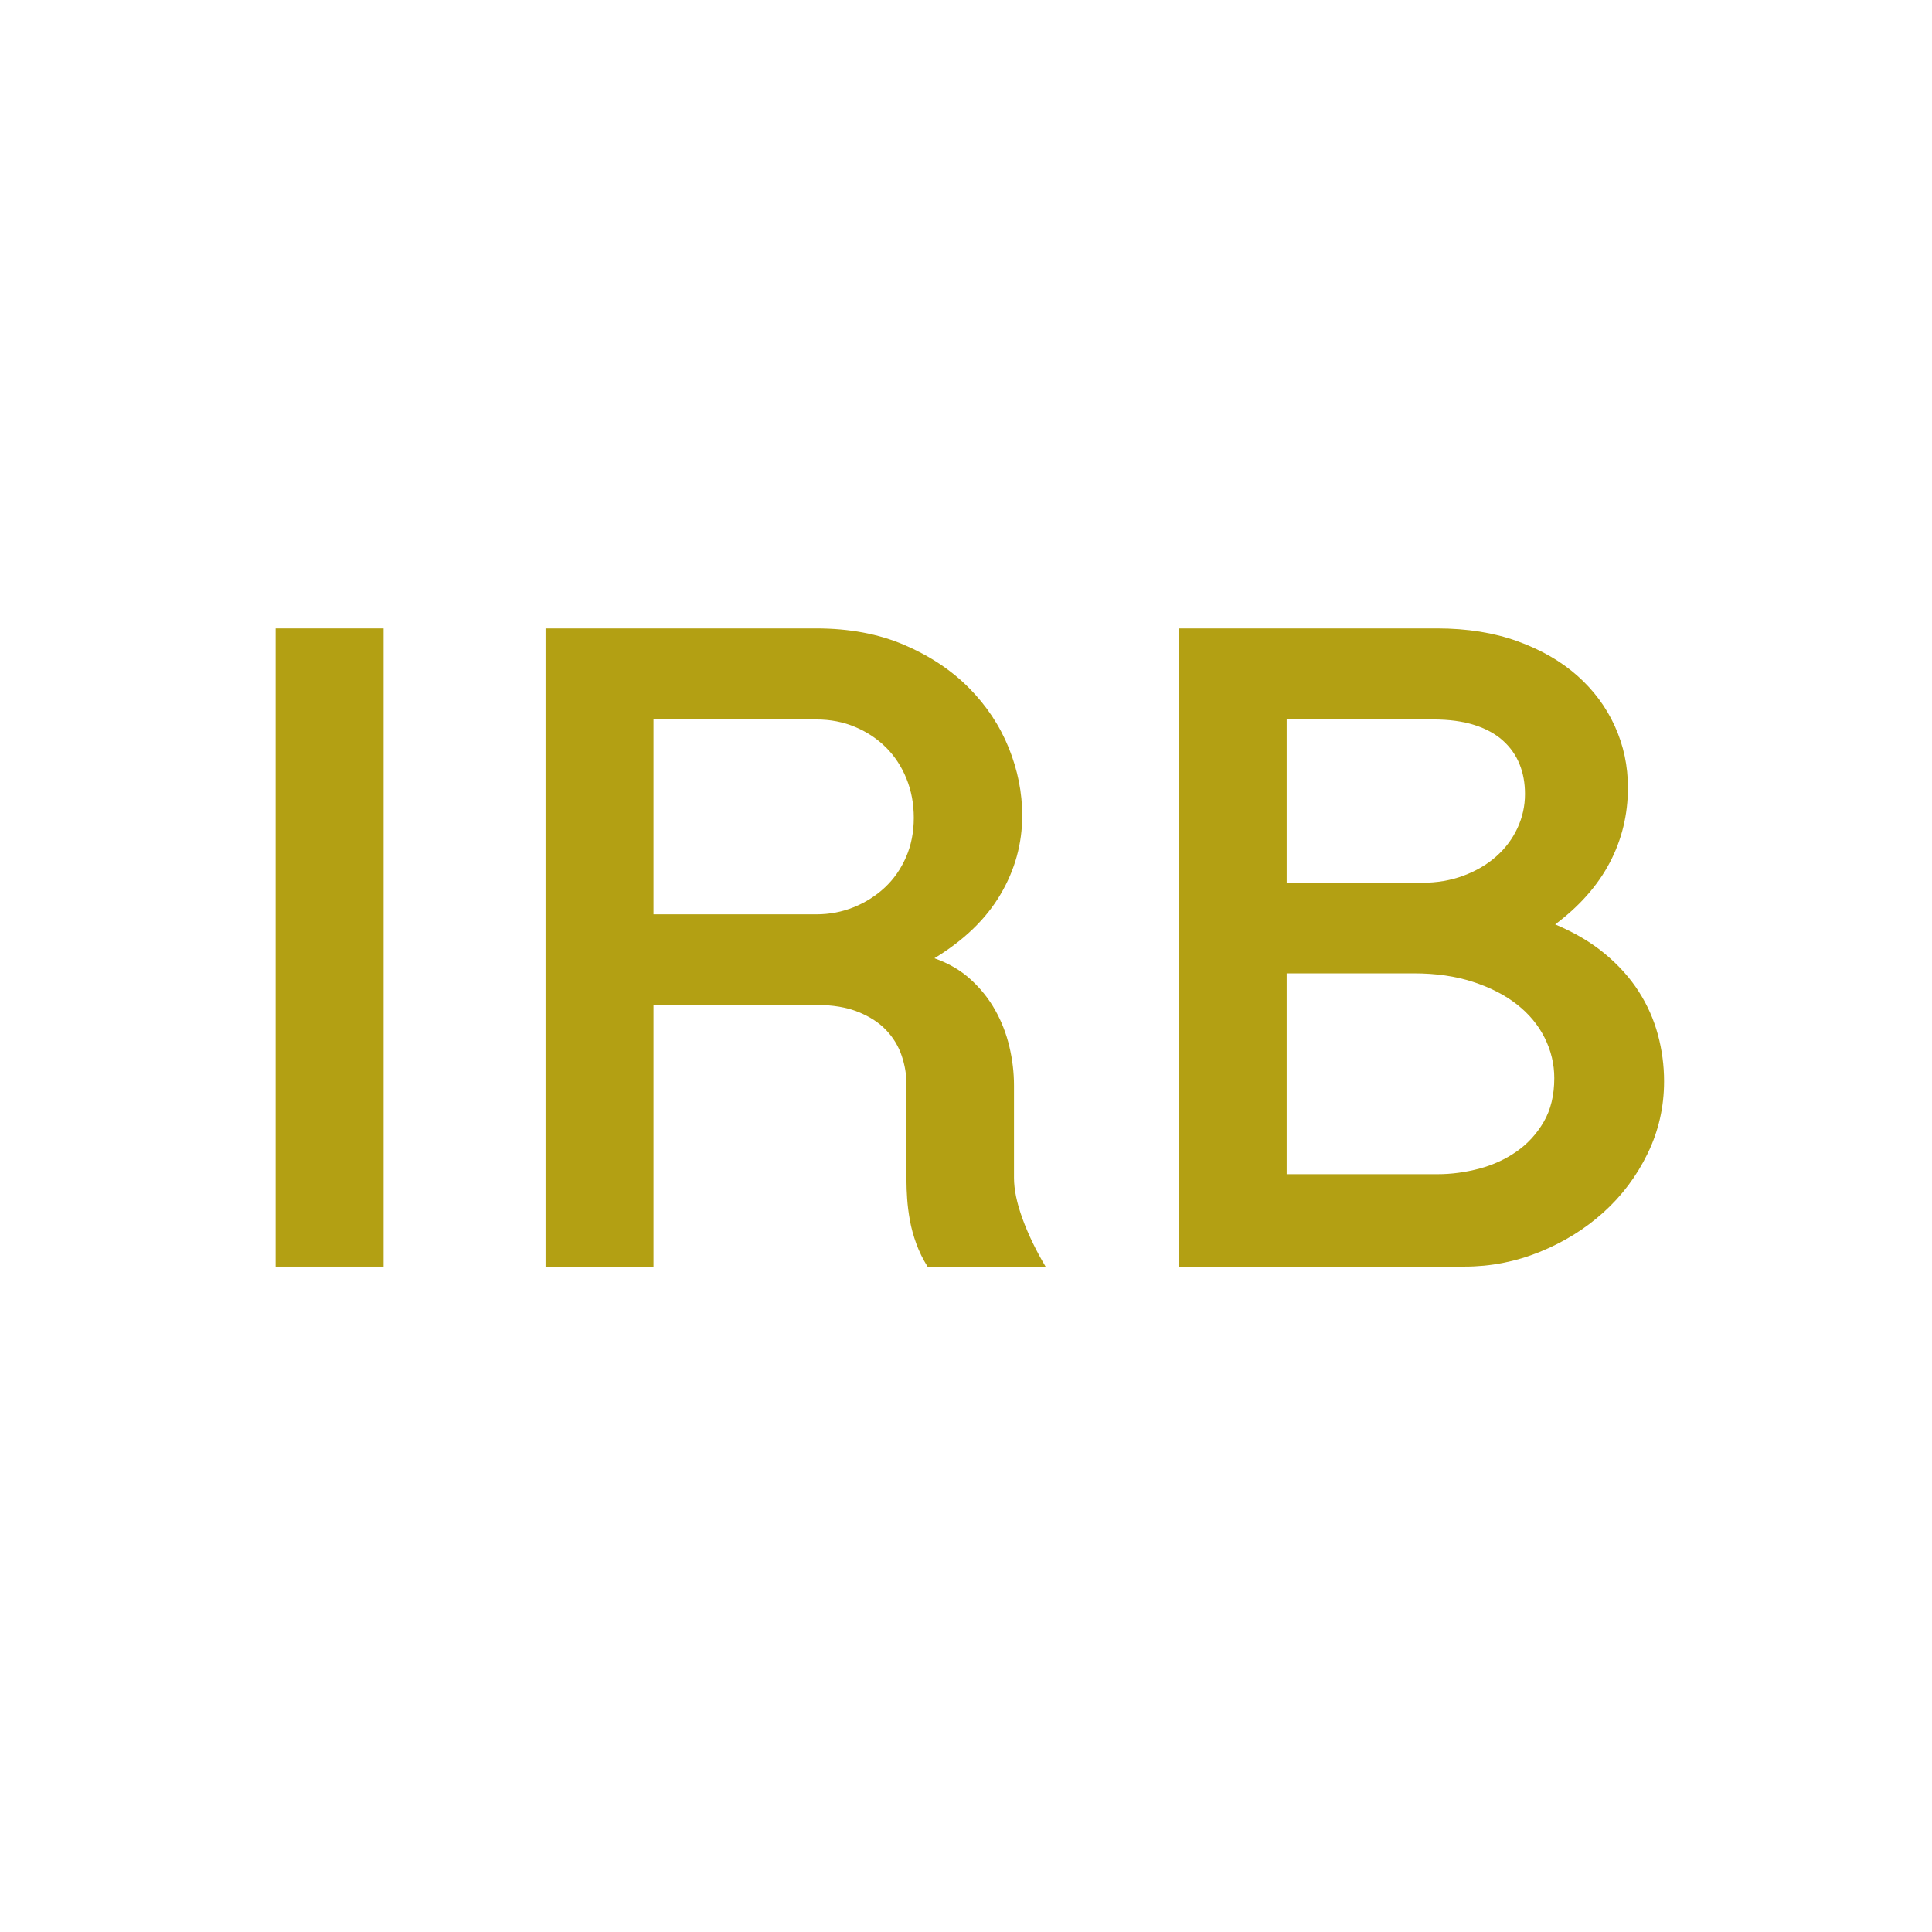 <?xml version="1.0" encoding="UTF-8" standalone="no"?>
<!DOCTYPE svg PUBLIC "-//W3C//DTD SVG 1.1//EN" "http://www.w3.org/Graphics/SVG/1.1/DTD/svg11.dtd">
<svg width="100%" height="100%" viewBox="0 0 100 100" version="1.1" xmlns="http://www.w3.org/2000/svg" xmlns:xlink="http://www.w3.org/1999/xlink" xml:space="preserve" xmlns:serif="http://www.serif.com/" style="fill-rule:evenodd;clip-rule:evenodd;stroke-linejoin:round;stroke-miterlimit:1.414;">
    <g transform="matrix(1,0,0,1,-4.007,-2.446)">
        <g id="IRB">
            <rect x="18.273" y="34.973" width="5.588" height="33.032" style="fill:rgb(179,160,19);fill-rule:nonzero;"/>
            <path d="M56.917,44.657C56.917,46.11 56.542,47.471 55.792,48.742C55.043,50.013 53.902,51.114 52.371,52.045C53.097,52.298 53.721,52.661 54.241,53.135C54.762,53.608 55.189,54.141 55.52,54.733C55.852,55.325 56.096,55.956 56.254,56.627C56.412,57.298 56.491,57.965 56.491,58.628L56.491,63.411C56.491,64.011 56.637,64.714 56.929,65.519C57.221,66.324 57.62,67.153 58.125,68.005L52.016,68.005C51.779,67.626 51.585,67.231 51.435,66.821C51.286,66.411 51.175,66.008 51.104,65.613C51.033,65.219 50.986,64.848 50.962,64.5C50.938,64.153 50.926,63.845 50.926,63.577L50.926,58.557C50.926,58.068 50.843,57.578 50.678,57.089C50.512,56.6 50.248,56.161 49.884,55.775C49.521,55.388 49.04,55.072 48.44,54.828C47.84,54.583 47.114,54.461 46.262,54.461L37.832,54.461L37.832,68.005L32.244,68.005L32.244,34.973L46.262,34.973C47.966,34.973 49.482,35.257 50.808,35.825C52.134,36.393 53.251,37.135 54.159,38.051C55.066,38.967 55.753,40.001 56.219,41.153C56.684,42.305 56.917,43.473 56.917,44.657ZM37.832,49.772L46.262,49.772C46.94,49.772 47.584,49.65 48.191,49.405C48.799,49.16 49.336,48.821 49.802,48.387C50.267,47.953 50.634,47.428 50.903,46.812C51.171,46.197 51.305,45.518 51.305,44.776C51.305,44.05 51.179,43.375 50.926,42.751C50.674,42.128 50.323,41.591 49.873,41.141C49.423,40.691 48.89,40.336 48.274,40.075C47.659,39.815 46.988,39.685 46.262,39.685L37.832,39.685L37.832,49.772Z" style="fill:rgb(179,160,19);fill-rule:nonzero;"/>
            <path d="M65.015,34.973L78.394,34.973C79.941,34.973 81.326,35.194 82.55,35.636C83.773,36.078 84.807,36.674 85.652,37.423C86.496,38.173 87.144,39.045 87.593,40.04C88.043,41.035 88.268,42.092 88.268,43.213C88.268,44.602 87.957,45.893 87.333,47.085C86.709,48.276 85.766,49.346 84.503,50.293C85.514,50.719 86.374,51.228 87.084,51.82C87.795,52.412 88.375,53.06 88.825,53.762C89.275,54.464 89.606,55.21 89.819,56C90.032,56.789 90.139,57.594 90.139,58.415C90.139,59.741 89.855,60.988 89.286,62.156C88.718,63.324 87.957,64.339 87.001,65.199C86.046,66.059 84.945,66.742 83.698,67.247C82.451,67.752 81.157,68.005 79.815,68.005L65.015,68.005L65.015,34.973ZM70.604,48.138L77.613,48.138C78.386,48.138 79.101,48.016 79.756,47.771C80.411,47.527 80.975,47.195 81.449,46.777C81.922,46.358 82.289,45.869 82.55,45.309C82.81,44.748 82.94,44.16 82.94,43.544C82.94,42.976 82.846,42.459 82.656,41.994C82.467,41.528 82.179,41.121 81.792,40.774C81.405,40.427 80.912,40.158 80.312,39.969C79.712,39.78 79.01,39.685 78.205,39.685L70.604,39.685L70.604,48.138ZM70.604,63.222L78.418,63.222C79.128,63.222 79.842,63.127 80.561,62.938C81.279,62.748 81.926,62.452 82.502,62.05C83.079,61.647 83.548,61.134 83.911,60.511C84.274,59.887 84.456,59.133 84.456,58.249C84.456,57.523 84.29,56.828 83.959,56.165C83.627,55.502 83.15,54.926 82.526,54.437C81.903,53.947 81.141,53.557 80.241,53.265C79.341,52.973 78.331,52.827 77.21,52.827L70.604,52.827L70.604,63.222Z" style="fill:rgb(179,160,19);fill-rule:nonzero;"/>
        </g>
    </g>
</svg>
